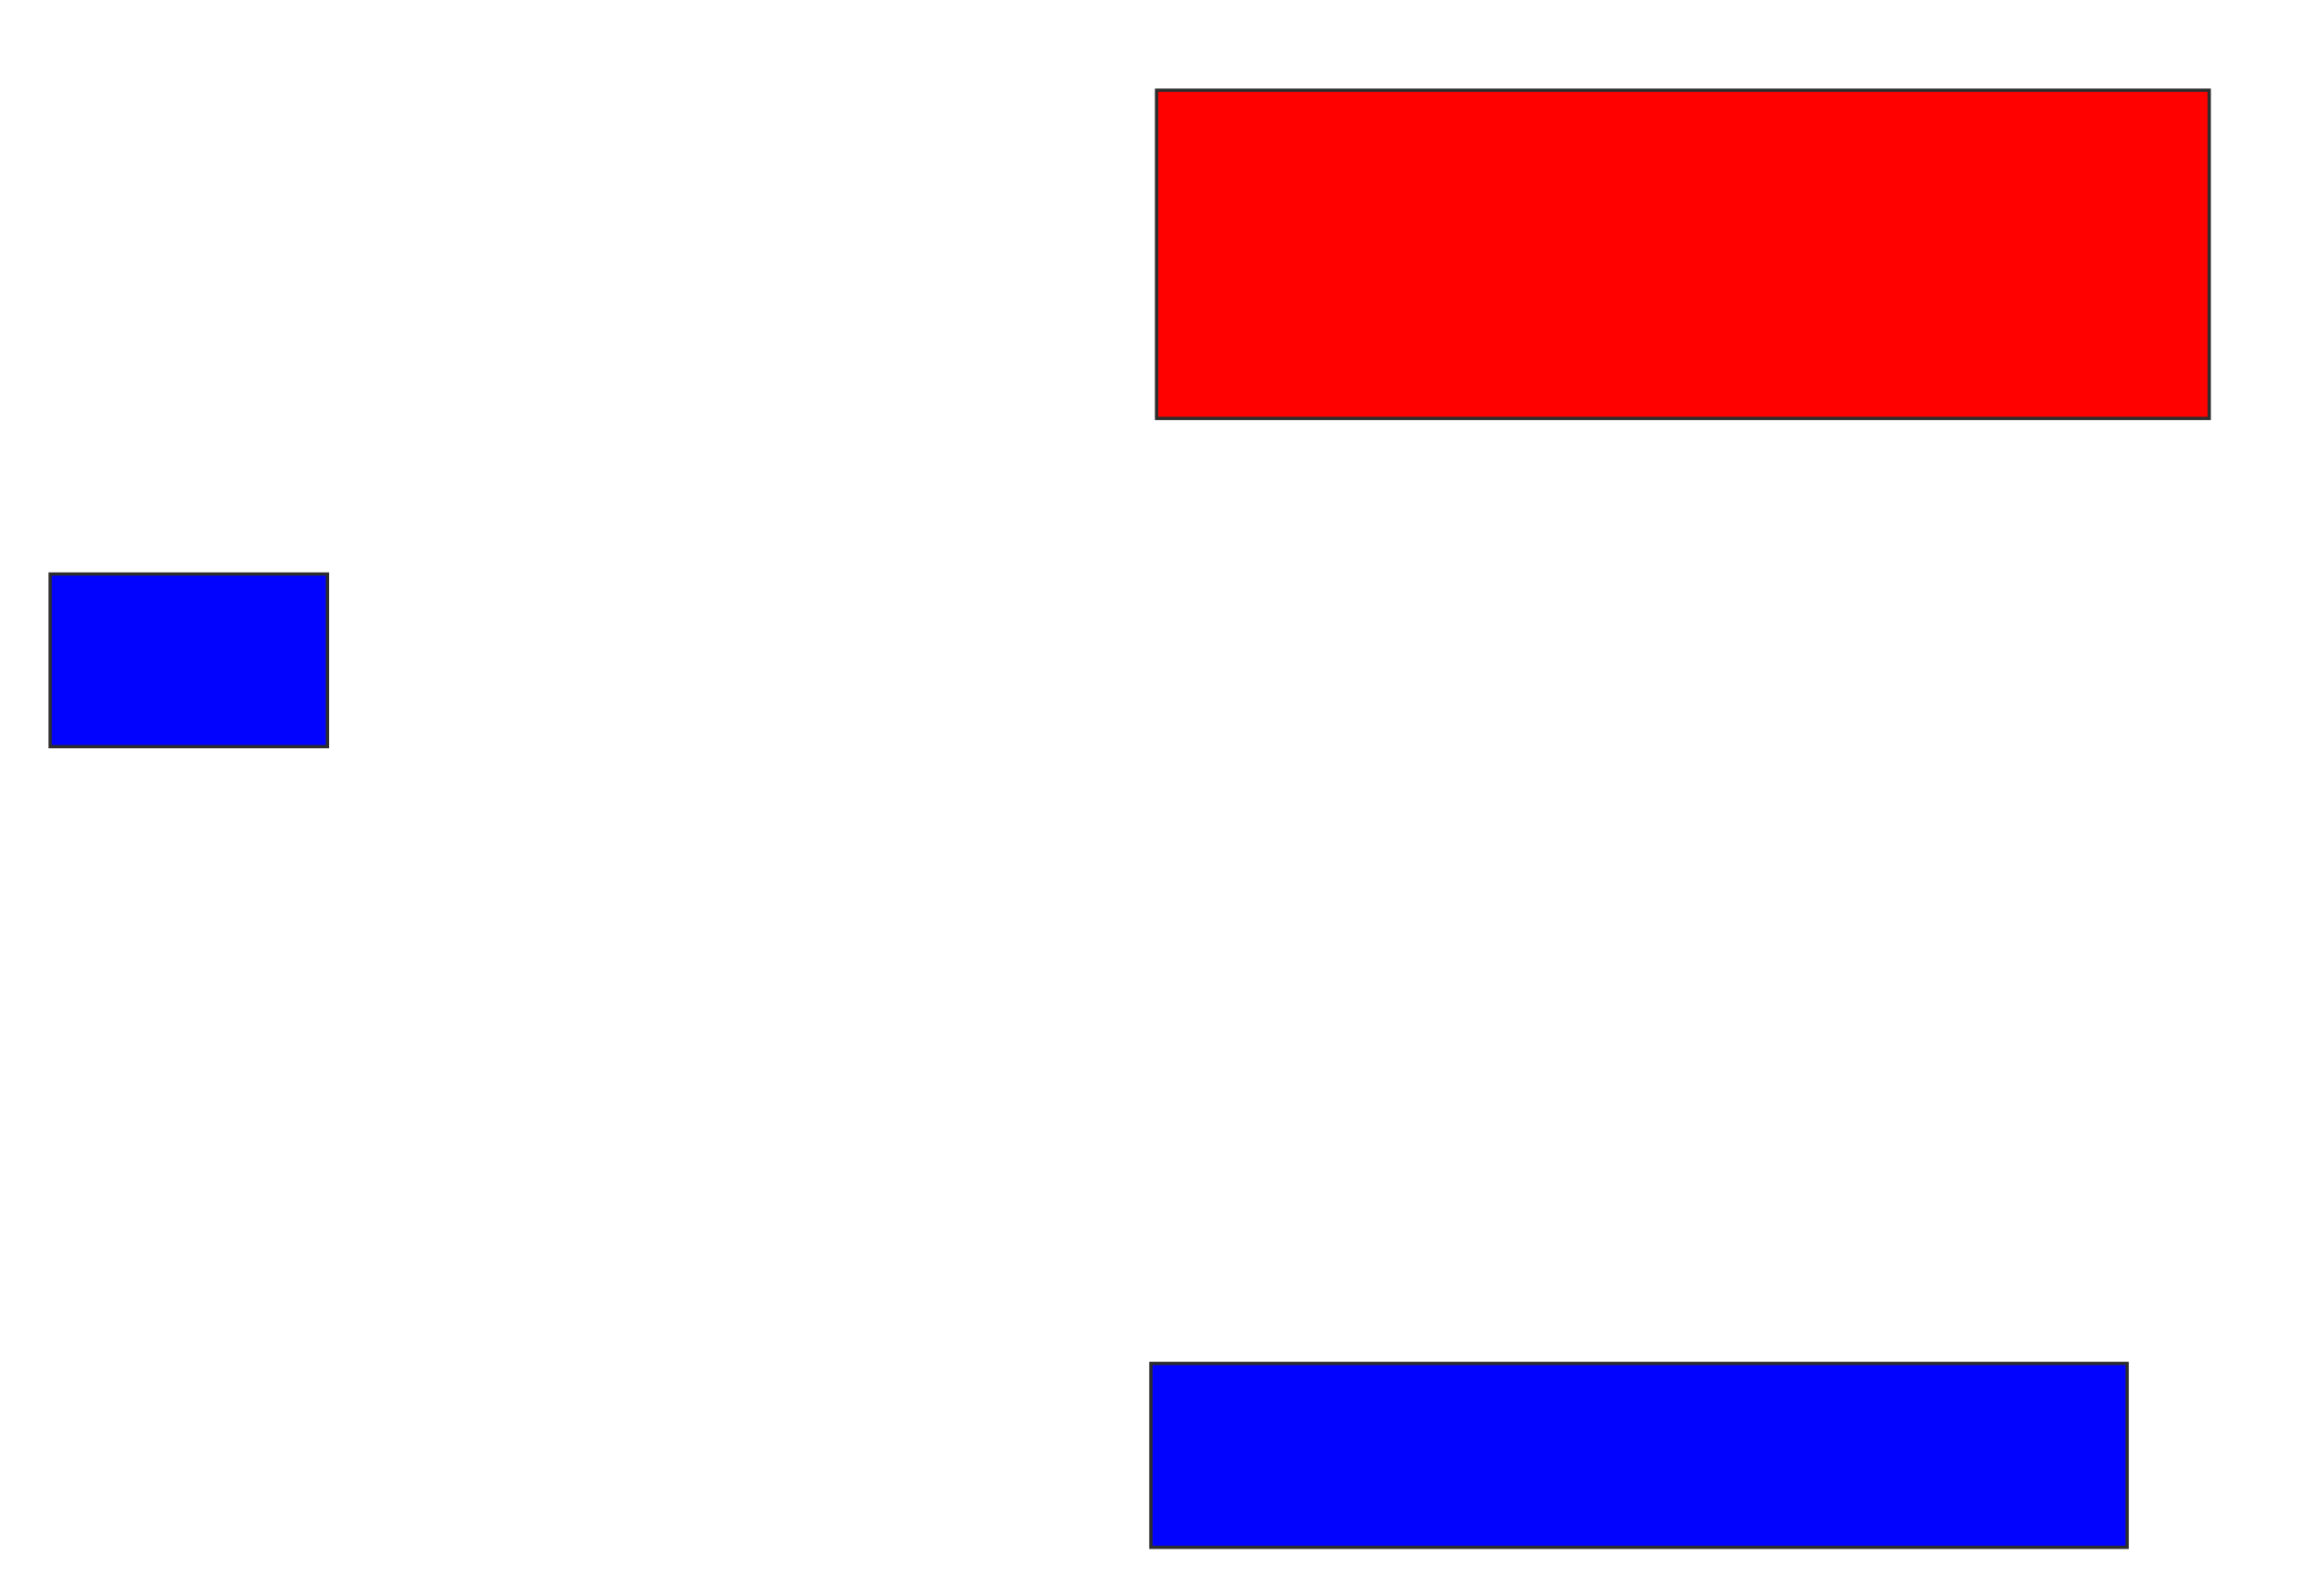 <svg xmlns="http://www.w3.org/2000/svg" width="708" height="482">
 <!-- Created with Image Occlusion Enhanced -->
 <g>
  <title>Labels</title>
 </g>
 <g>
  <title>Masks</title>
  <rect id="4085b914b9424b0db03e46f4891e6a43-ao-1" height="100" width="320.69" y="27.483" x="352.345" stroke="#2D2D2D" fill="#ff0200" class="qshape"/>
  <rect id="4085b914b9424b0db03e46f4891e6a43-ao-2" height="56.034" width="297.414" y="415.414" x="350.621" stroke="#2D2D2D" fill="#0203ff"/>
  <rect stroke="#2D2D2D" id="4085b914b9424b0db03e46f4891e6a43-ao-3" height="52.586" width="84.483" y="174.897" x="15.276" fill="#0203ff"/>
 </g>
</svg>
